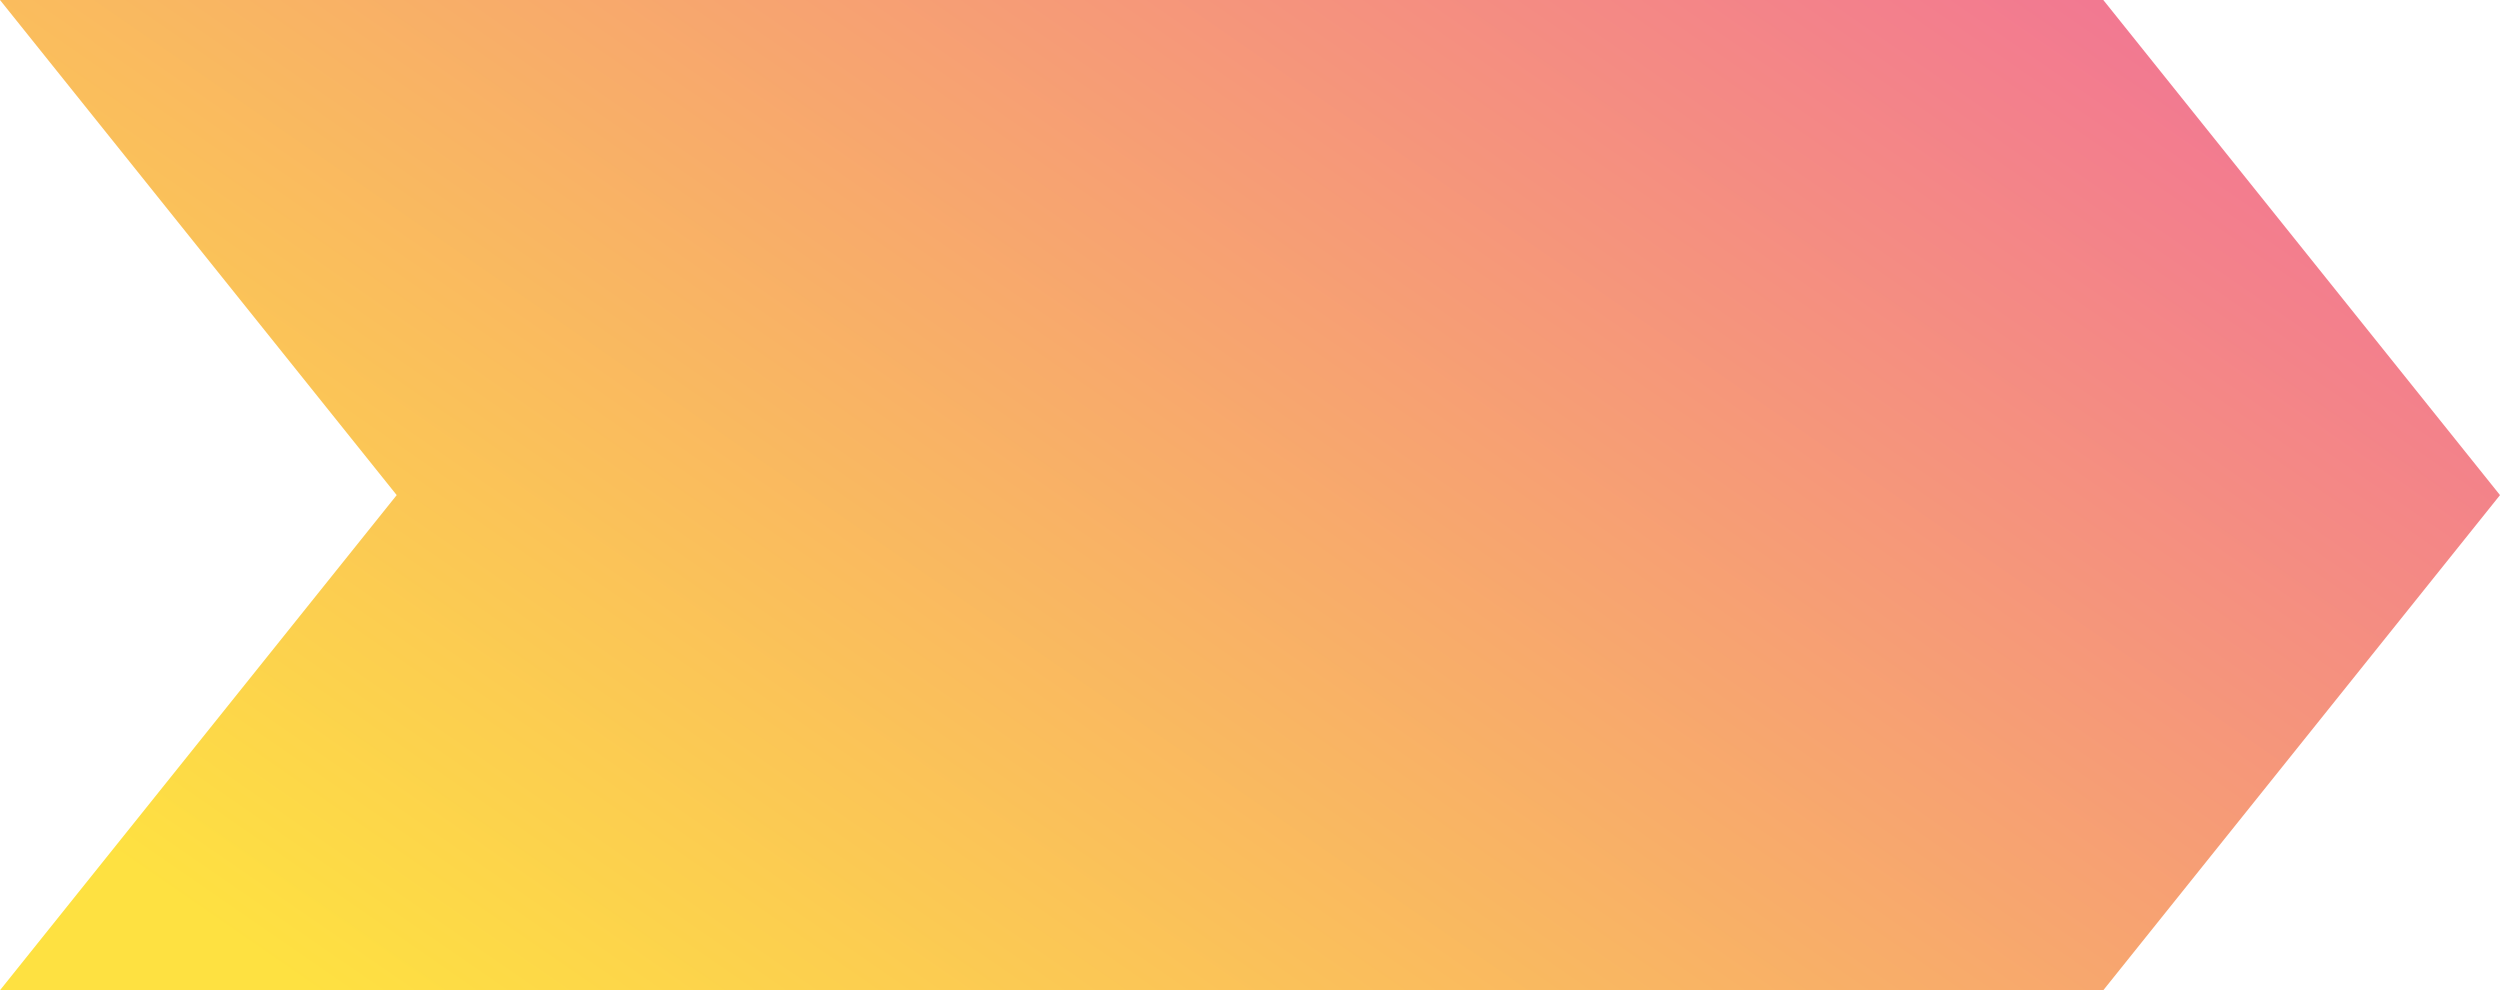 <!-- Generator: Adobe Illustrator 22.1.0, SVG Export Plug-In  -->
<svg version="1.1"
	 xmlns="http://www.w3.org/2000/svg" xmlns:xlink="http://www.w3.org/1999/xlink" xmlns:a="http://ns.adobe.com/AdobeSVGViewerExtensions/3.0/"
	 x="0px" y="0px" width="409px" height="162px" viewBox="0 0 409 162" style="enable-background:new 0 0 409 162;"
	 xml:space="preserve">
<style type="text/css">
	.st0{fill:url(#SVGID_1_);}
	.st1{fill:url(#SVGID_2_);}
</style>
<defs>
</defs>
<linearGradient id="SVGID_1_" gradientUnits="userSpaceOnUse" x1="285.052" y1="-76.203" x2="97.913" y2="194.921">
	<stop  offset="5.188301e-03" style="stop-color:#F16F99"/>
	<stop  offset="1" style="stop-color:#FEE141"/>
</linearGradient>
<polygon class="st0" points="344.1,162 0,162 64.9,81 0,0 344.1,0 409,81 "/>
</svg>
